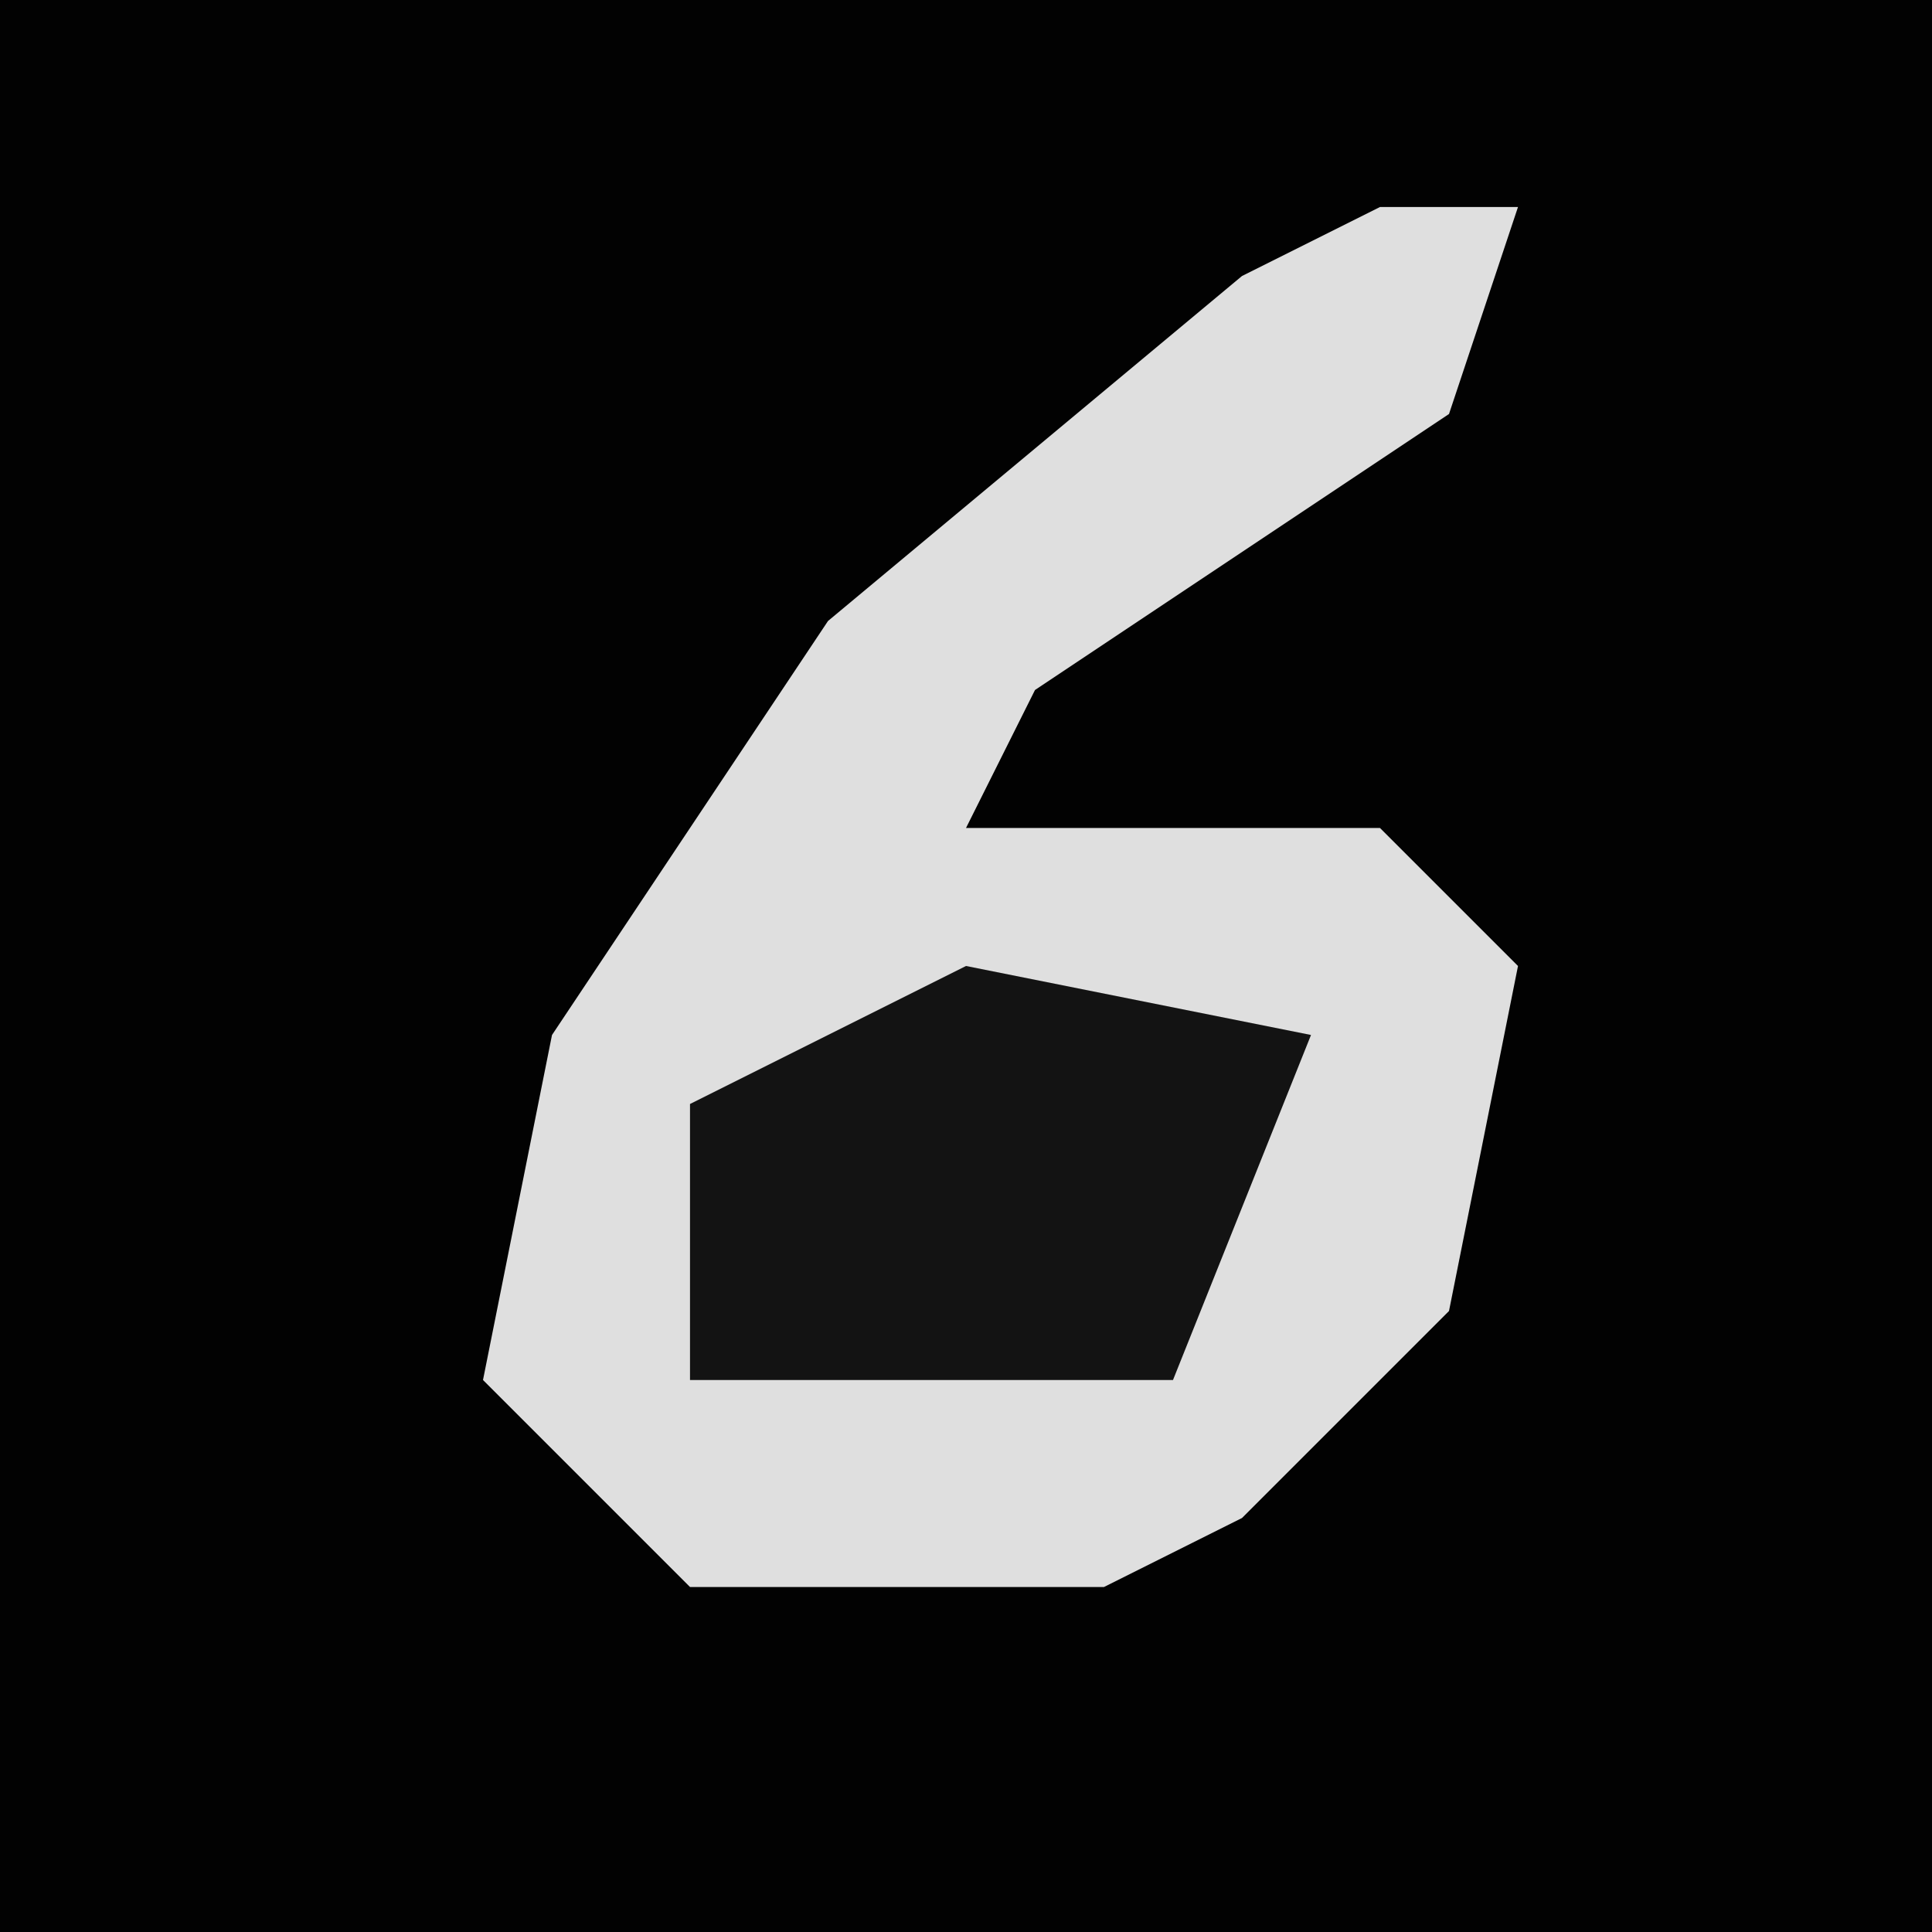 <?xml version="1.0" encoding="UTF-8"?>
<svg version="1.1" xmlns="http://www.w3.org/2000/svg" width="28" height="28">
<path d="M0,0 L28,0 L28,28 L0,28 Z " fill="#020202" transform="translate(0,0)"/>
<path d="M0,0 L2,0 L1,3 L-5,7 L-6,9 L0,9 L2,11 L1,16 L-2,19 L-4,20 L-10,20 L-13,17 L-12,12 L-8,6 L-2,1 Z " fill="#DFDFDF" transform="translate(20,3)"/>
<path d="M0,0 L5,1 L3,6 L-4,6 L-4,2 Z " fill="#131313" transform="translate(14,14)"/>
</svg>
